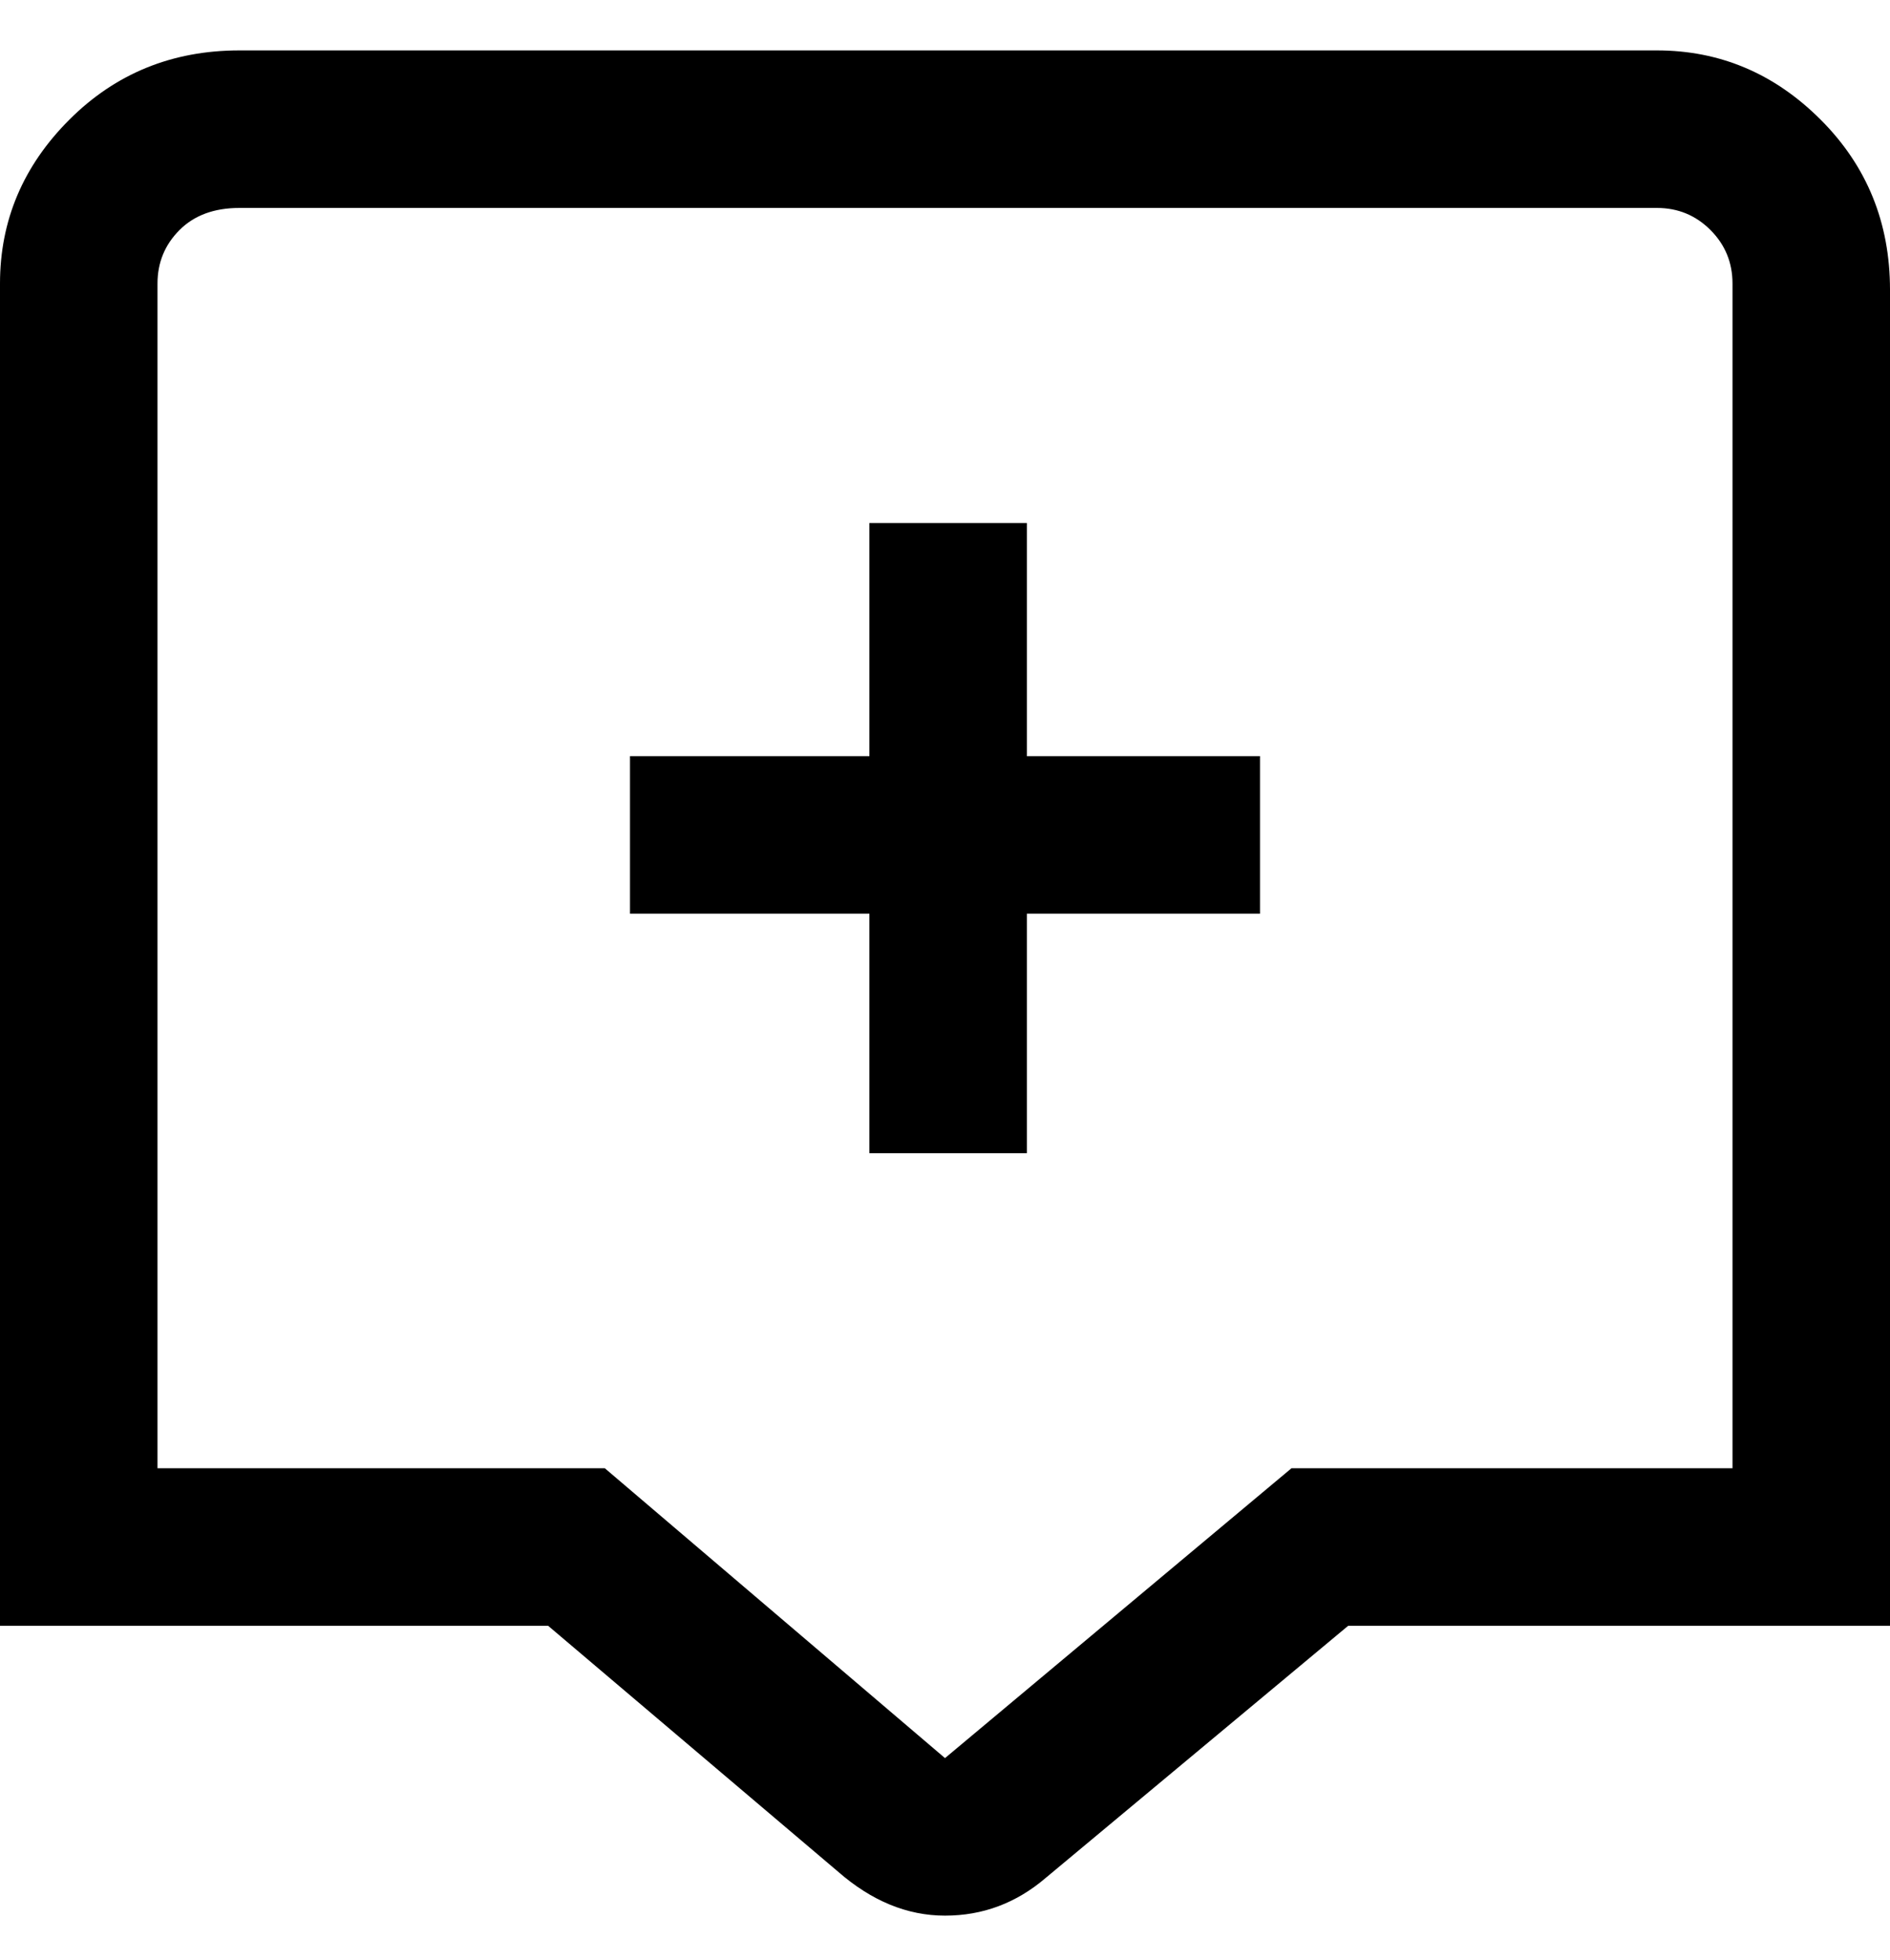 <svg viewBox="0 0 300 311" xmlns="http://www.w3.org/2000/svg"><path d="M163 120h37v25h-37v38h-25v-38h-38v-25h38V83h25v37zm137-75v213h-86l-48 40q-7 6-16 6t-17-7l-46-39H0V45q0-15 11-26T38 8h225q15 0 26 11t11 27v-1zm-25 0q0-5-3.5-8.5T263 33H38q-6 0-9.5 3.5T25 45v188h71l54 46 55-46h70V45z"/></svg>
